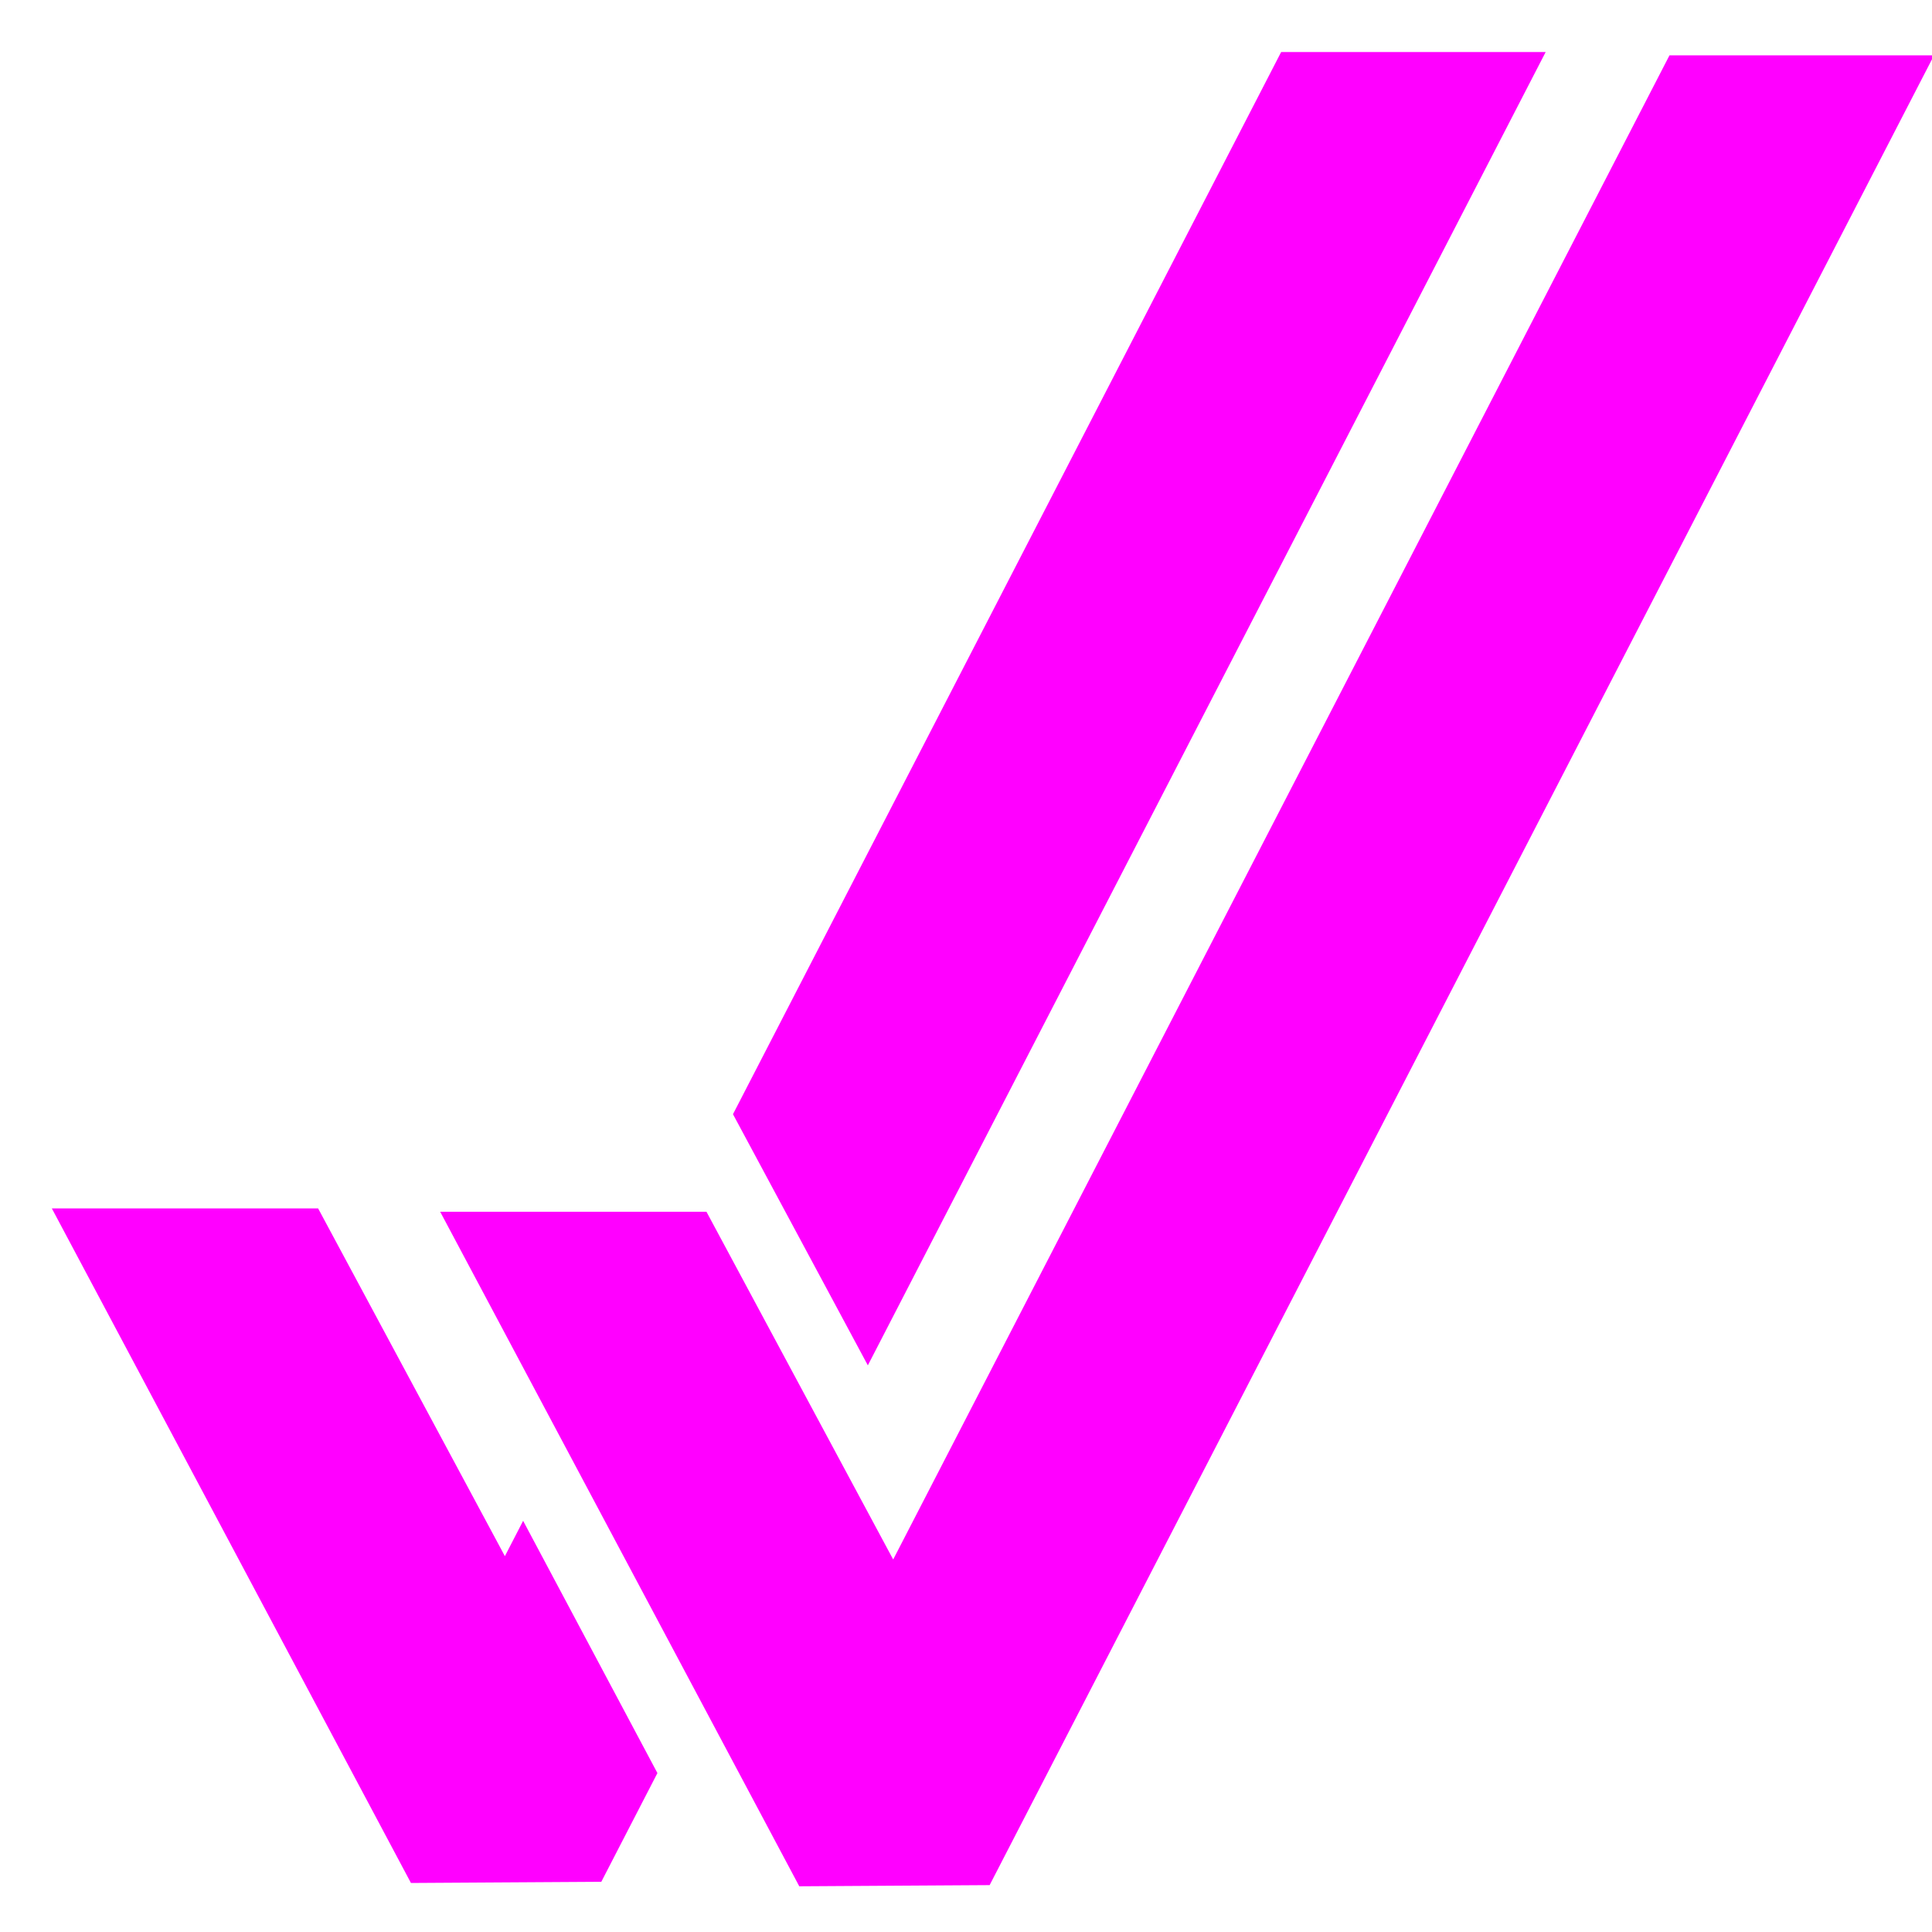 <?xml version="1.0" encoding="UTF-8" standalone="no"?>
<svg
   width="64"
   height="64"
   version="1"
   id="svg24"
   sodipodi:docname="fs-uae.svg"
   inkscape:version="1.1 (1:1.1+rc+202105240936+c4e8f9ed74)"
   xmlns:inkscape="http://www.inkscape.org/namespaces/inkscape"
   xmlns:sodipodi="http://sodipodi.sourceforge.net/DTD/sodipodi-0.dtd"
   xmlns="http://www.w3.org/2000/svg"
   xmlns:svg="http://www.w3.org/2000/svg">
  <defs
     id="defs28">
    <inkscape:path-effect
       effect="powerclip"
       id="path-effect942"
       is_visible="true"
       lpeversion="1"
       inverse="true"
       flatten="false"
       hide_clip="false"
       message="Use fill-rule evenodd on &lt;b&gt;fill and stroke&lt;/b&gt; dialog if no flatten result after convert clip to paths." />
    <clipPath
       clipPathUnits="userSpaceOnUse"
       id="clipPath938">
      <path
         style="display:none;fill:#ff8118;stroke-width:2.319"
         d="M 70.185,-33.558 29.144,45.966 19.271,27.58 H 5.192 l 18.986,35.664 10.065,-0.063 49.928,-96.738 z"
         id="path940" />
      <path
         id="lpe_path-effect942"
         style="fill:#ff8118;stroke-width:2.319"
         class="powerclip"
         d="M -3.283,-3.277 H 56.203 V 67.375 H -3.283 Z M 70.185,-33.558 29.144,45.966 19.271,27.58 H 5.192 l 18.986,35.664 10.065,-0.063 49.928,-96.738 z" />
    </clipPath>
  </defs>
  <sodipodi:namedview
     id="namedview26"
     pagecolor="#ff00ff"
     bordercolor="#666666"
     borderopacity="1.0"
     inkscape:pageshadow="2"
     inkscape:pageopacity="0.0"
     inkscape:pagecheckerboard="0"
     showgrid="false"
     inkscape:zoom="12.859375"
     inkscape:cx="62.36695"
     inkscape:cy="37.132442"
     inkscape:window-width="1567"
     inkscape:window-height="738"
     inkscape:window-x="43"
     inkscape:window-y="258"
     inkscape:window-maximized="0"
     inkscape:current-layer="svg24" />
  <g
     id="g13"
     style="fill:#ff00ff">
    <path
       style="fill:#ff00ff;stroke-width:1.453"
       d="M 42.44,1.723 16.725,51.55 10.538,40.03 H 1.717 l 11.896,22.346 6.306,-0.039 31.283,-60.613 z"
       id="path12"
       clip-path="url(#clipPath938)"
       inkscape:path-effect="#path-effect942"
       inkscape:original-d="M 42.439796,1.7232561 16.724636,51.549889 10.538457,40.029929 H 1.7171552 l 11.8962178,22.34556 6.306121,-0.03939 31.283448,-60.6128521 z" />
    <path
       style="fill:#ff00ff;stroke-width:1.453"
       d="M 55.304,1.833 29.588,51.66 23.402,40.14 h -8.821 l 11.896,22.346 6.306,-0.039 L 64.067,1.833 Z"
       id="path8-3" />
  </g>
</svg>
